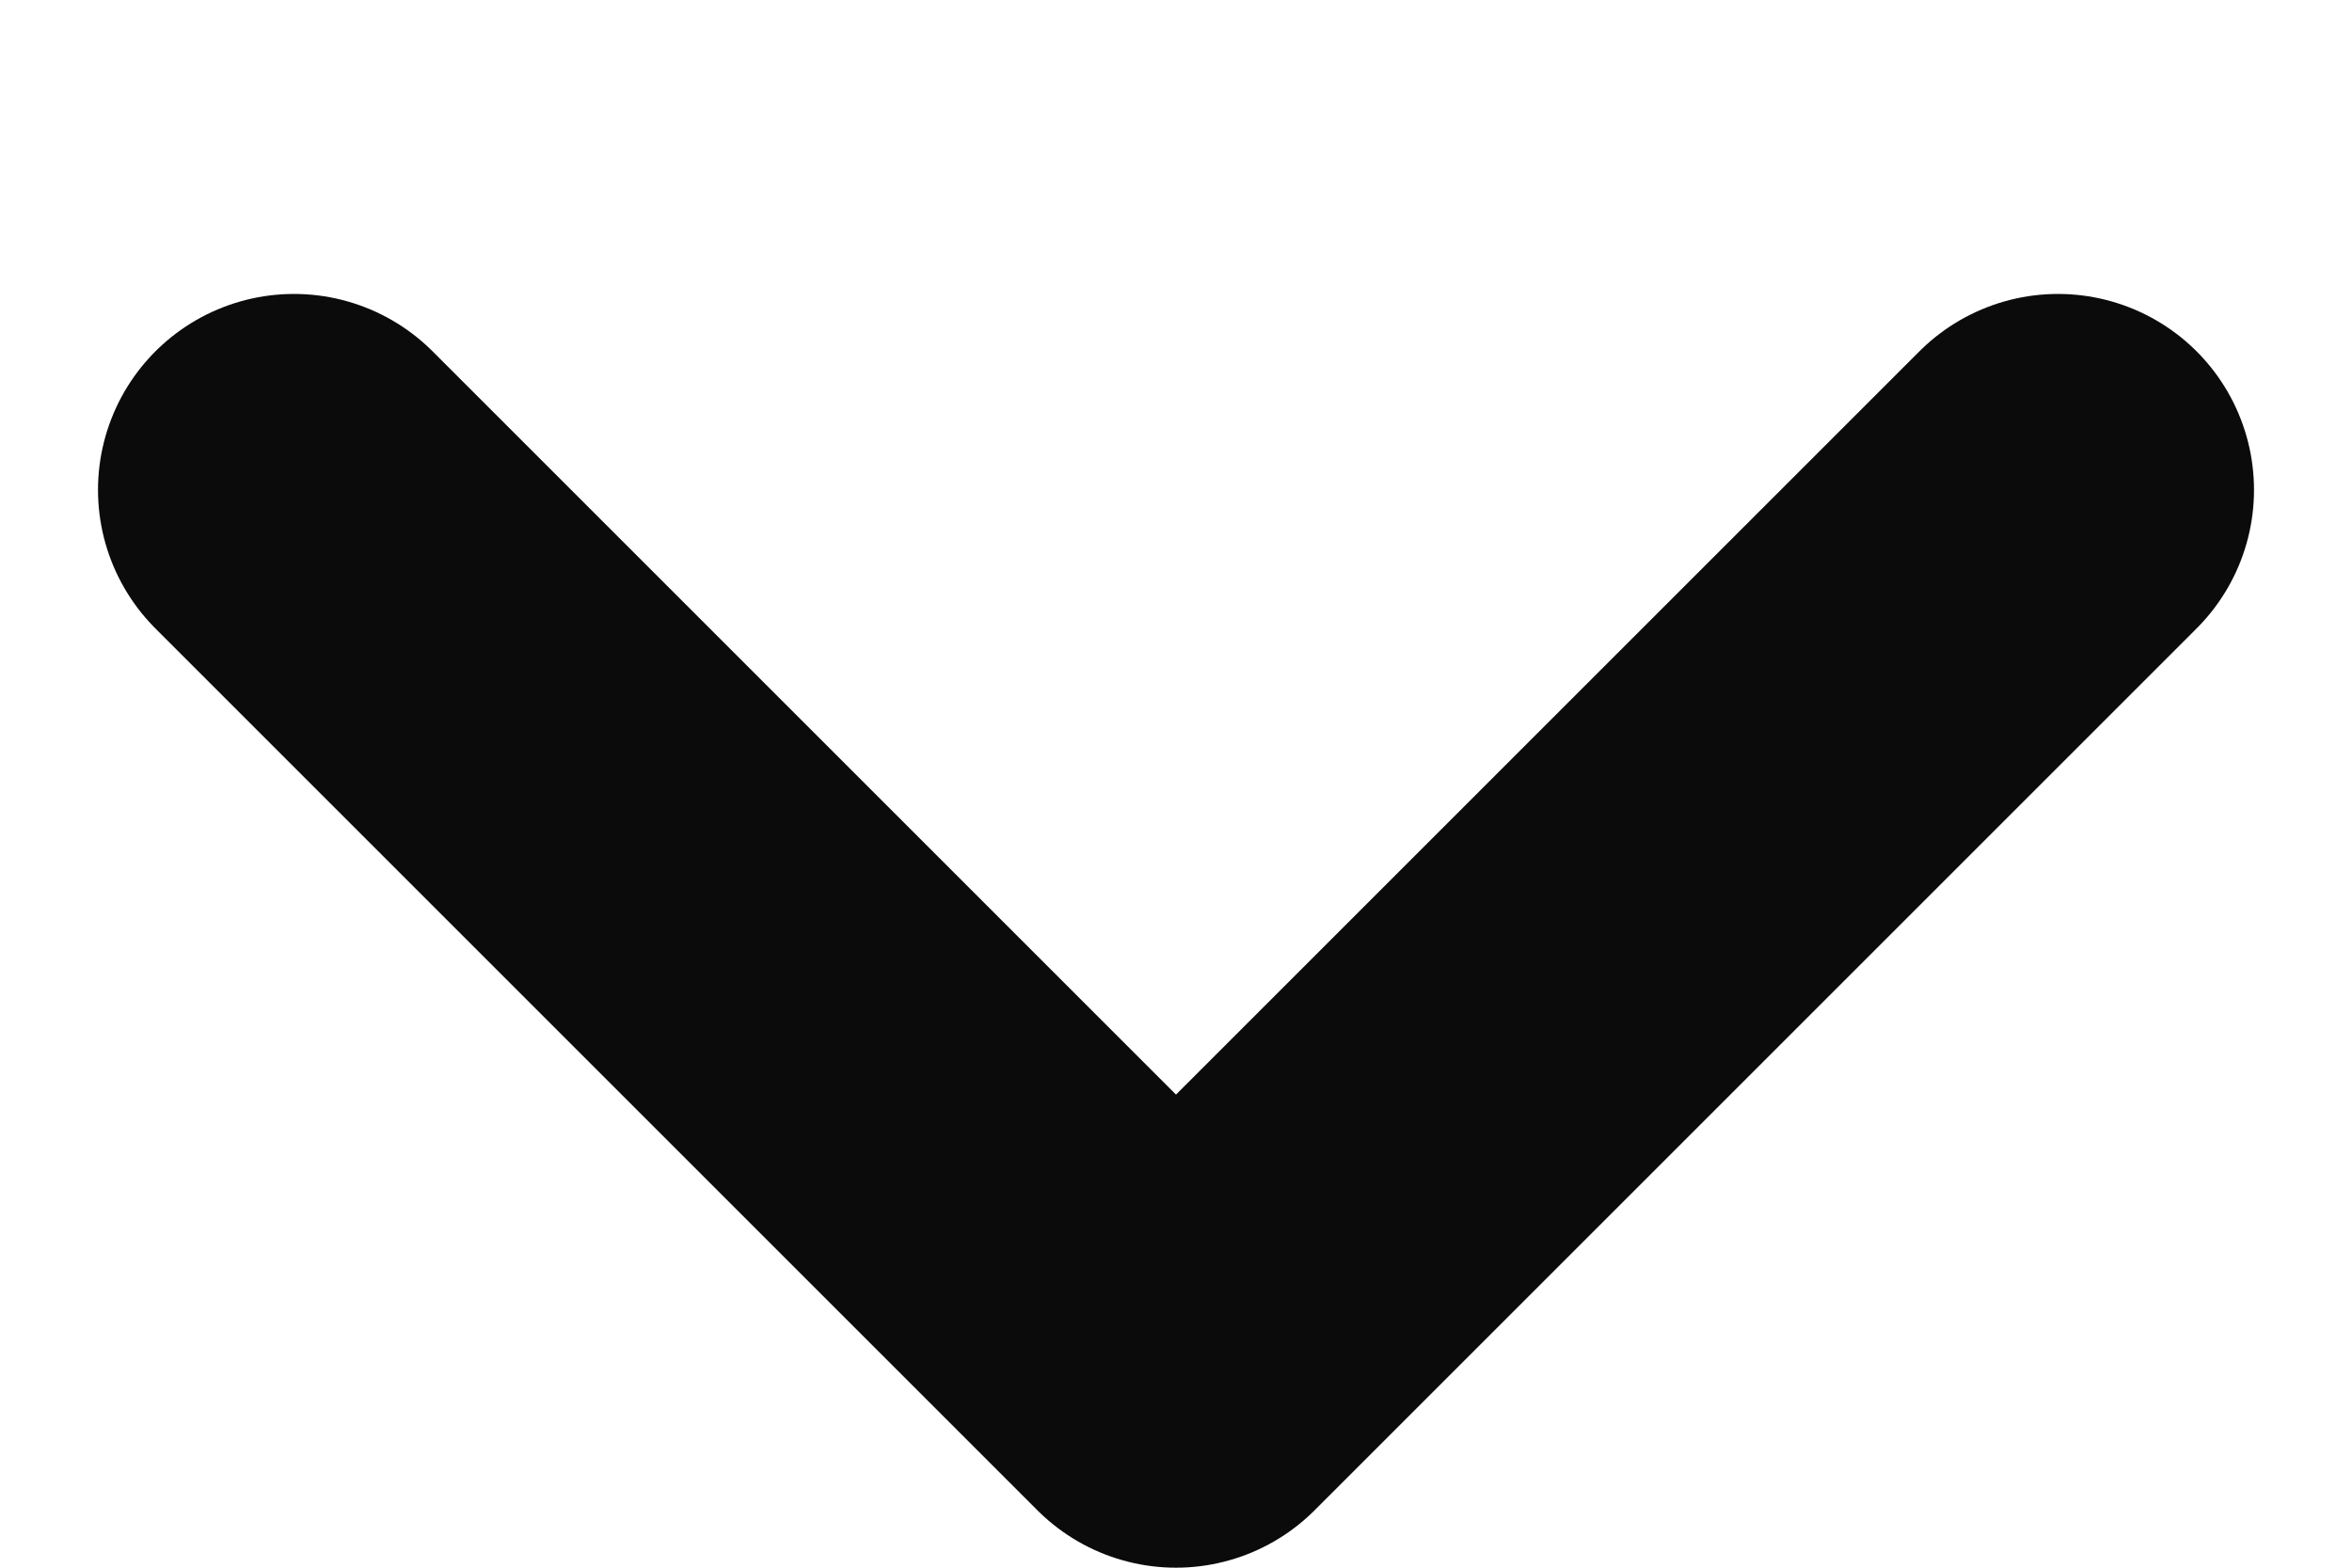 <svg width="6" height="4" viewBox="0 0 6 4" fill="none" xmlns="http://www.w3.org/2000/svg">
<path d="M5.25 1.25L3 3.5L0.75 1.25" stroke="#0B0B0B" stroke-linecap="round" stroke-linejoin="round"/>
</svg>
